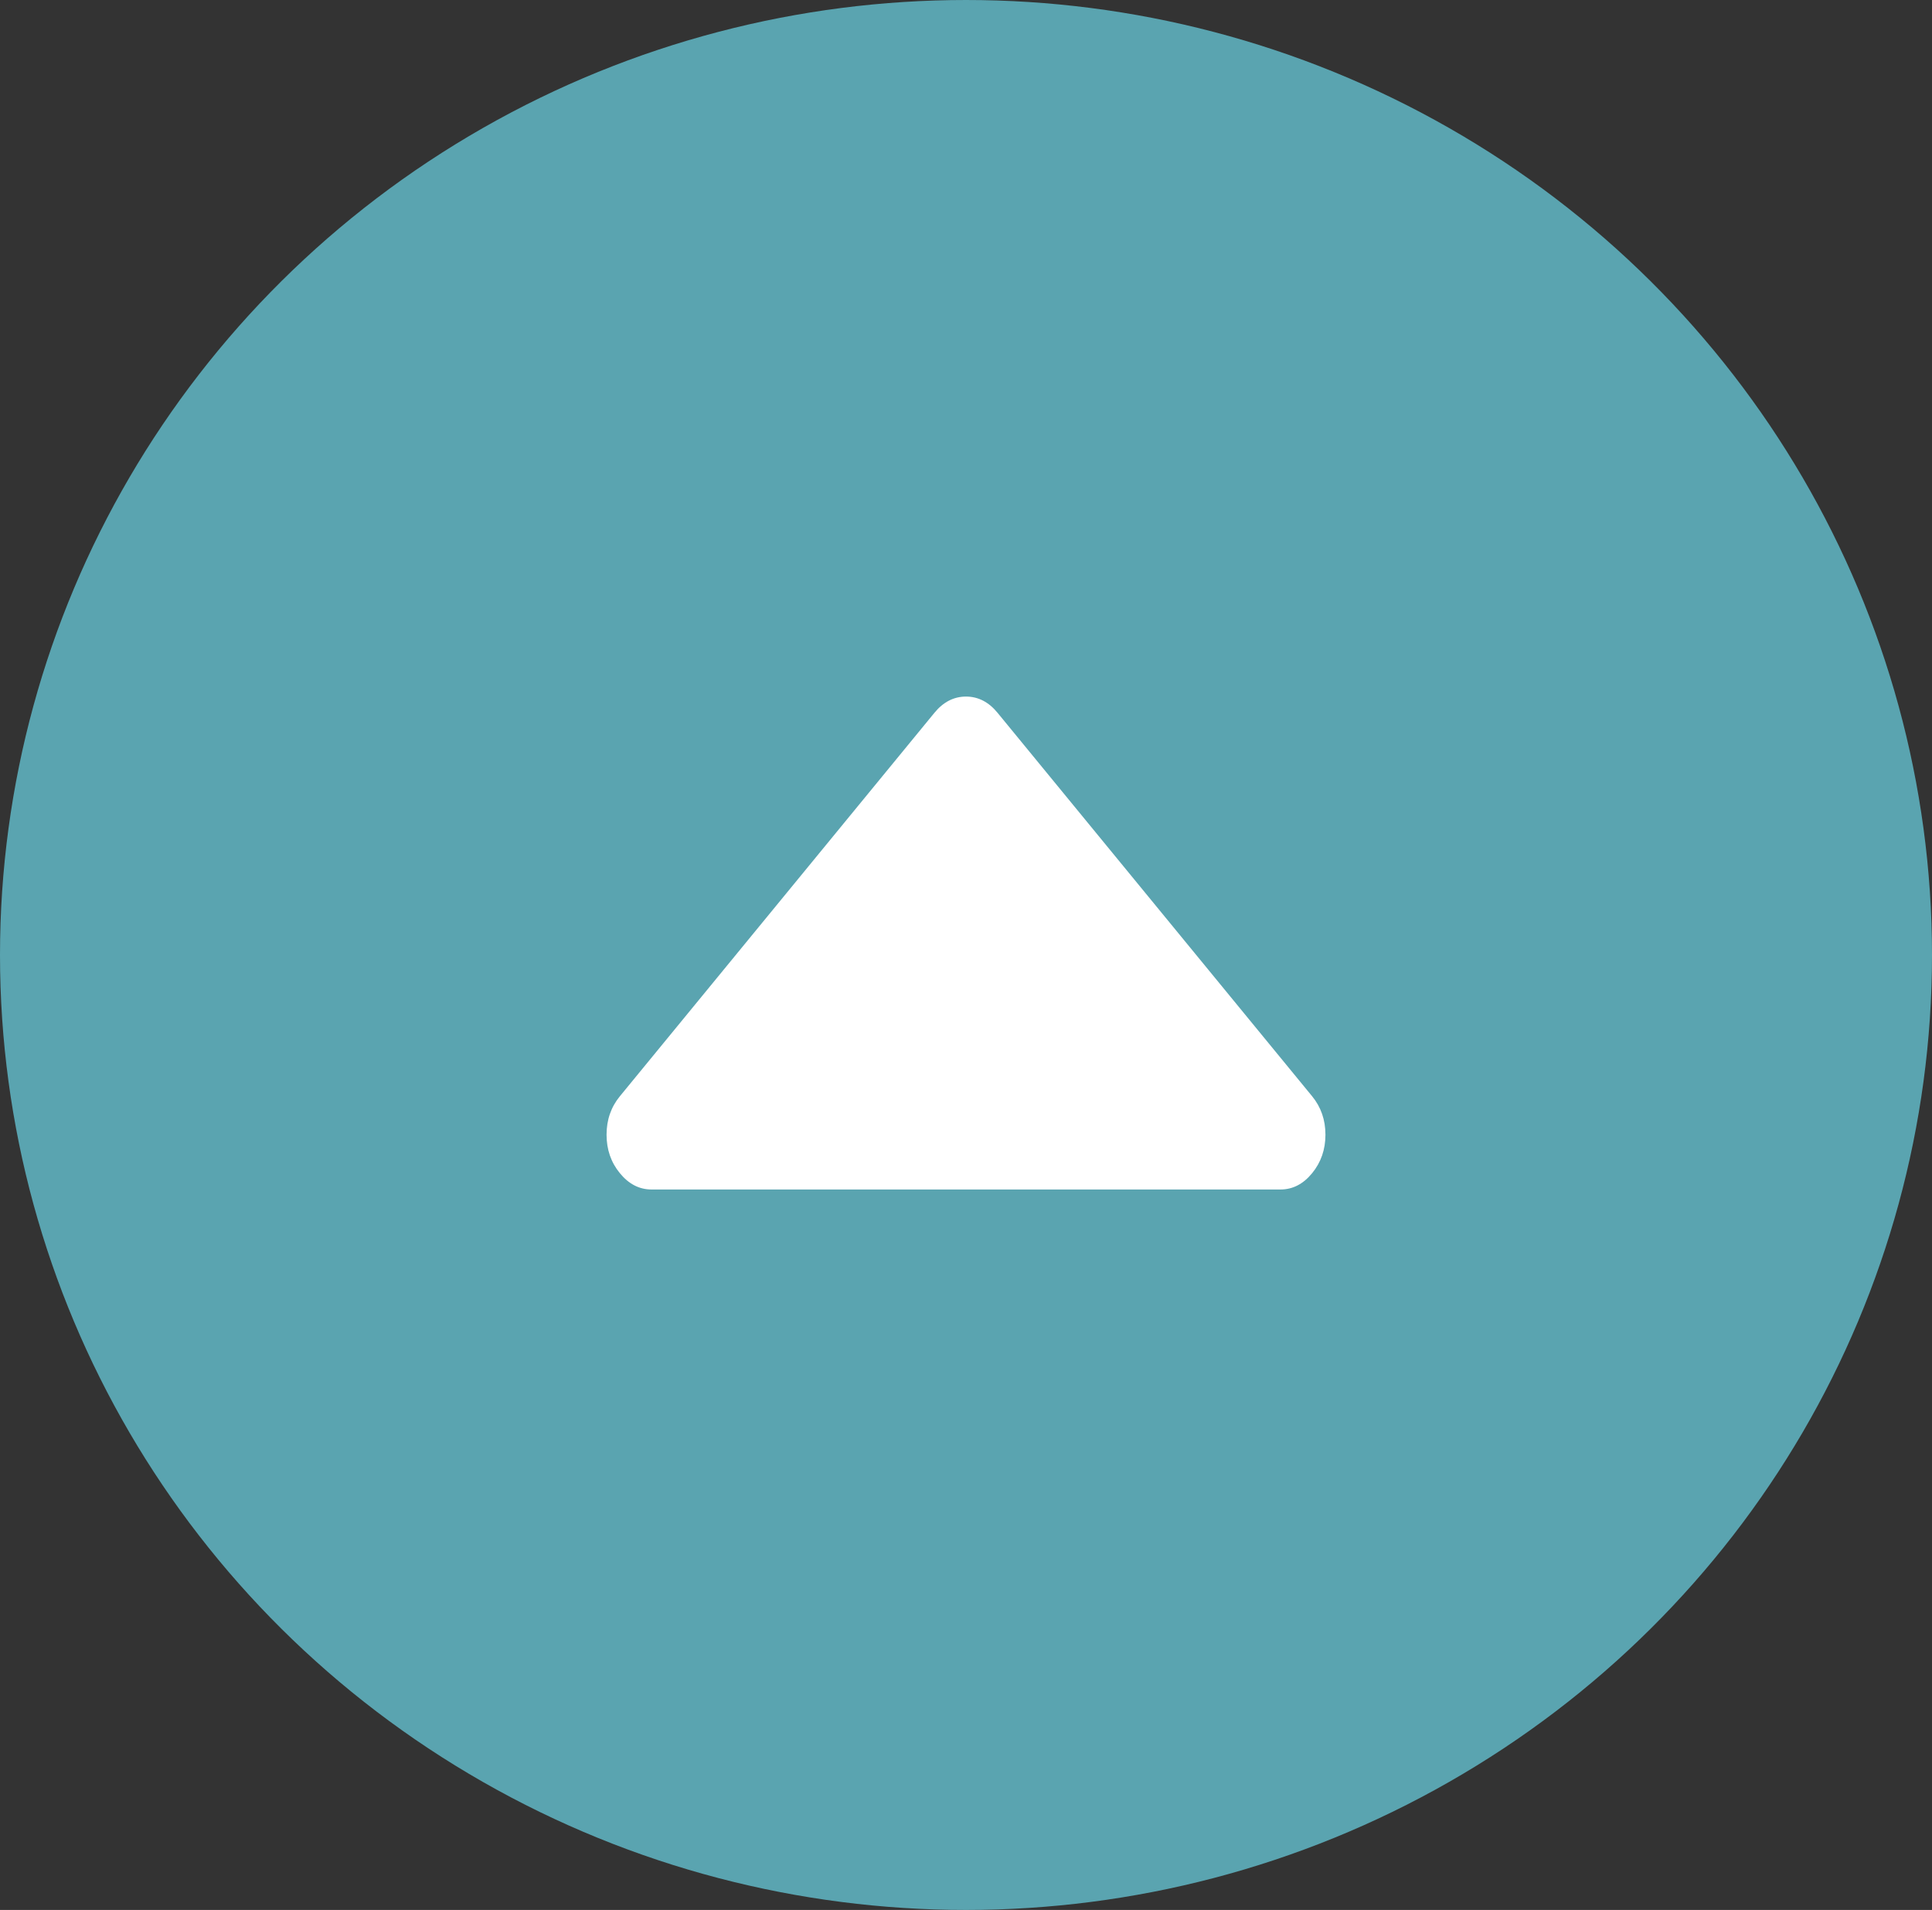 <svg width="86" height="85" viewBox="0 0 86 85" fill="none" xmlns="http://www.w3.org/2000/svg">
<rect x="0" y="0" width="86" height="85" fill="#333333" stroke="none"/>
<ellipse cx="43" cy="42.5" rx="43" ry="42.5" fill="#5AA4B0"/>
<path d="M58.406 48.786L44.406 31.724C44.011 31.241 43.542 31 43 31C42.458 31 41.989 31.241 41.593 31.724L27.594 48.786C27.198 49.268 27 49.839 27 50.499C27 51.16 27.198 51.731 27.594 52.213C27.99 52.696 28.459 52.937 29 52.937H57C57.541 52.937 58.01 52.696 58.406 52.213C58.801 51.731 59 51.16 59 50.499C59 49.839 58.801 49.268 58.406 48.786Z" fill="white"/>
</svg>
